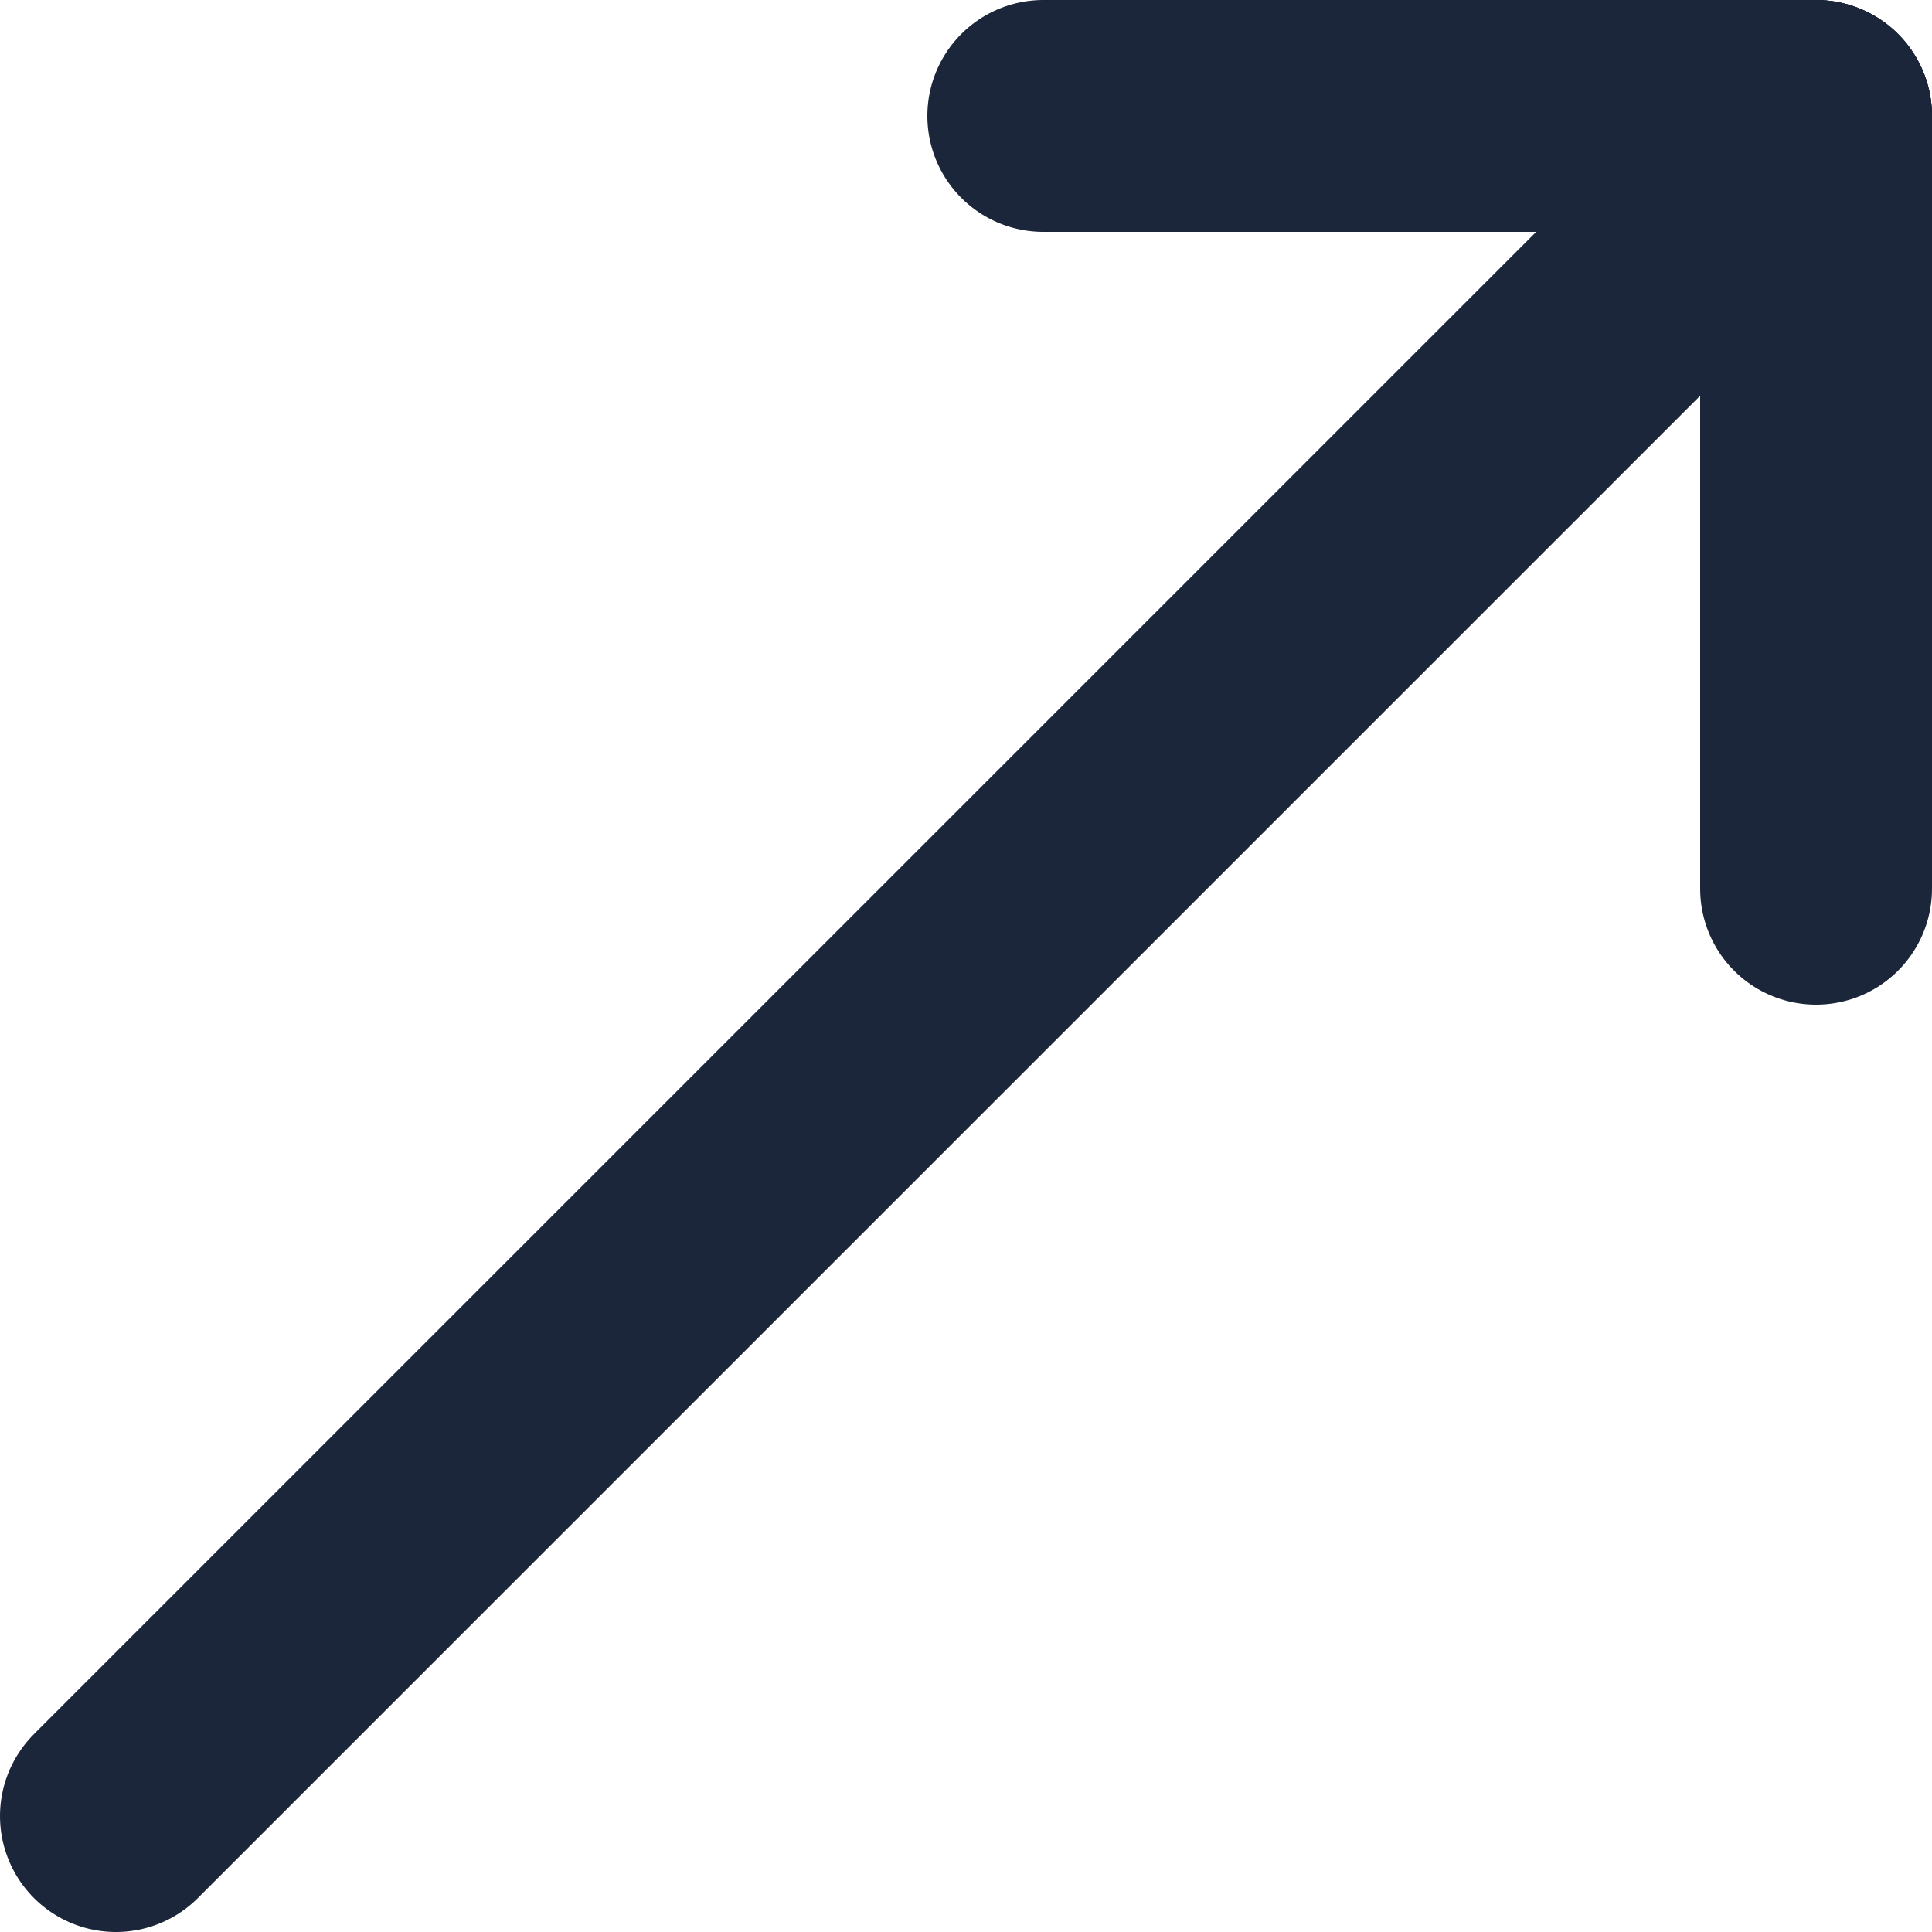 <svg width="50" height="50" viewBox="0 0 50 50" fill="none" xmlns="http://www.w3.org/2000/svg">
<g clip-path="url(#clip0_628_48)">
<path d="M3 47L47 3" stroke="#1B263B" stroke-width="6" stroke-linecap="round"/>
<path d="M27 3L47 3" stroke="#1B263B" stroke-width="6" stroke-linecap="round"/>
<path d="M47 23L47 3" stroke="#1B263B" stroke-width="6" stroke-linecap="round"/>
</g>
<defs>
<clipPath id="clip0_628_48">
<rect width="50" height="50" fill="white"/>
</clipPath>
</defs>
</svg>
